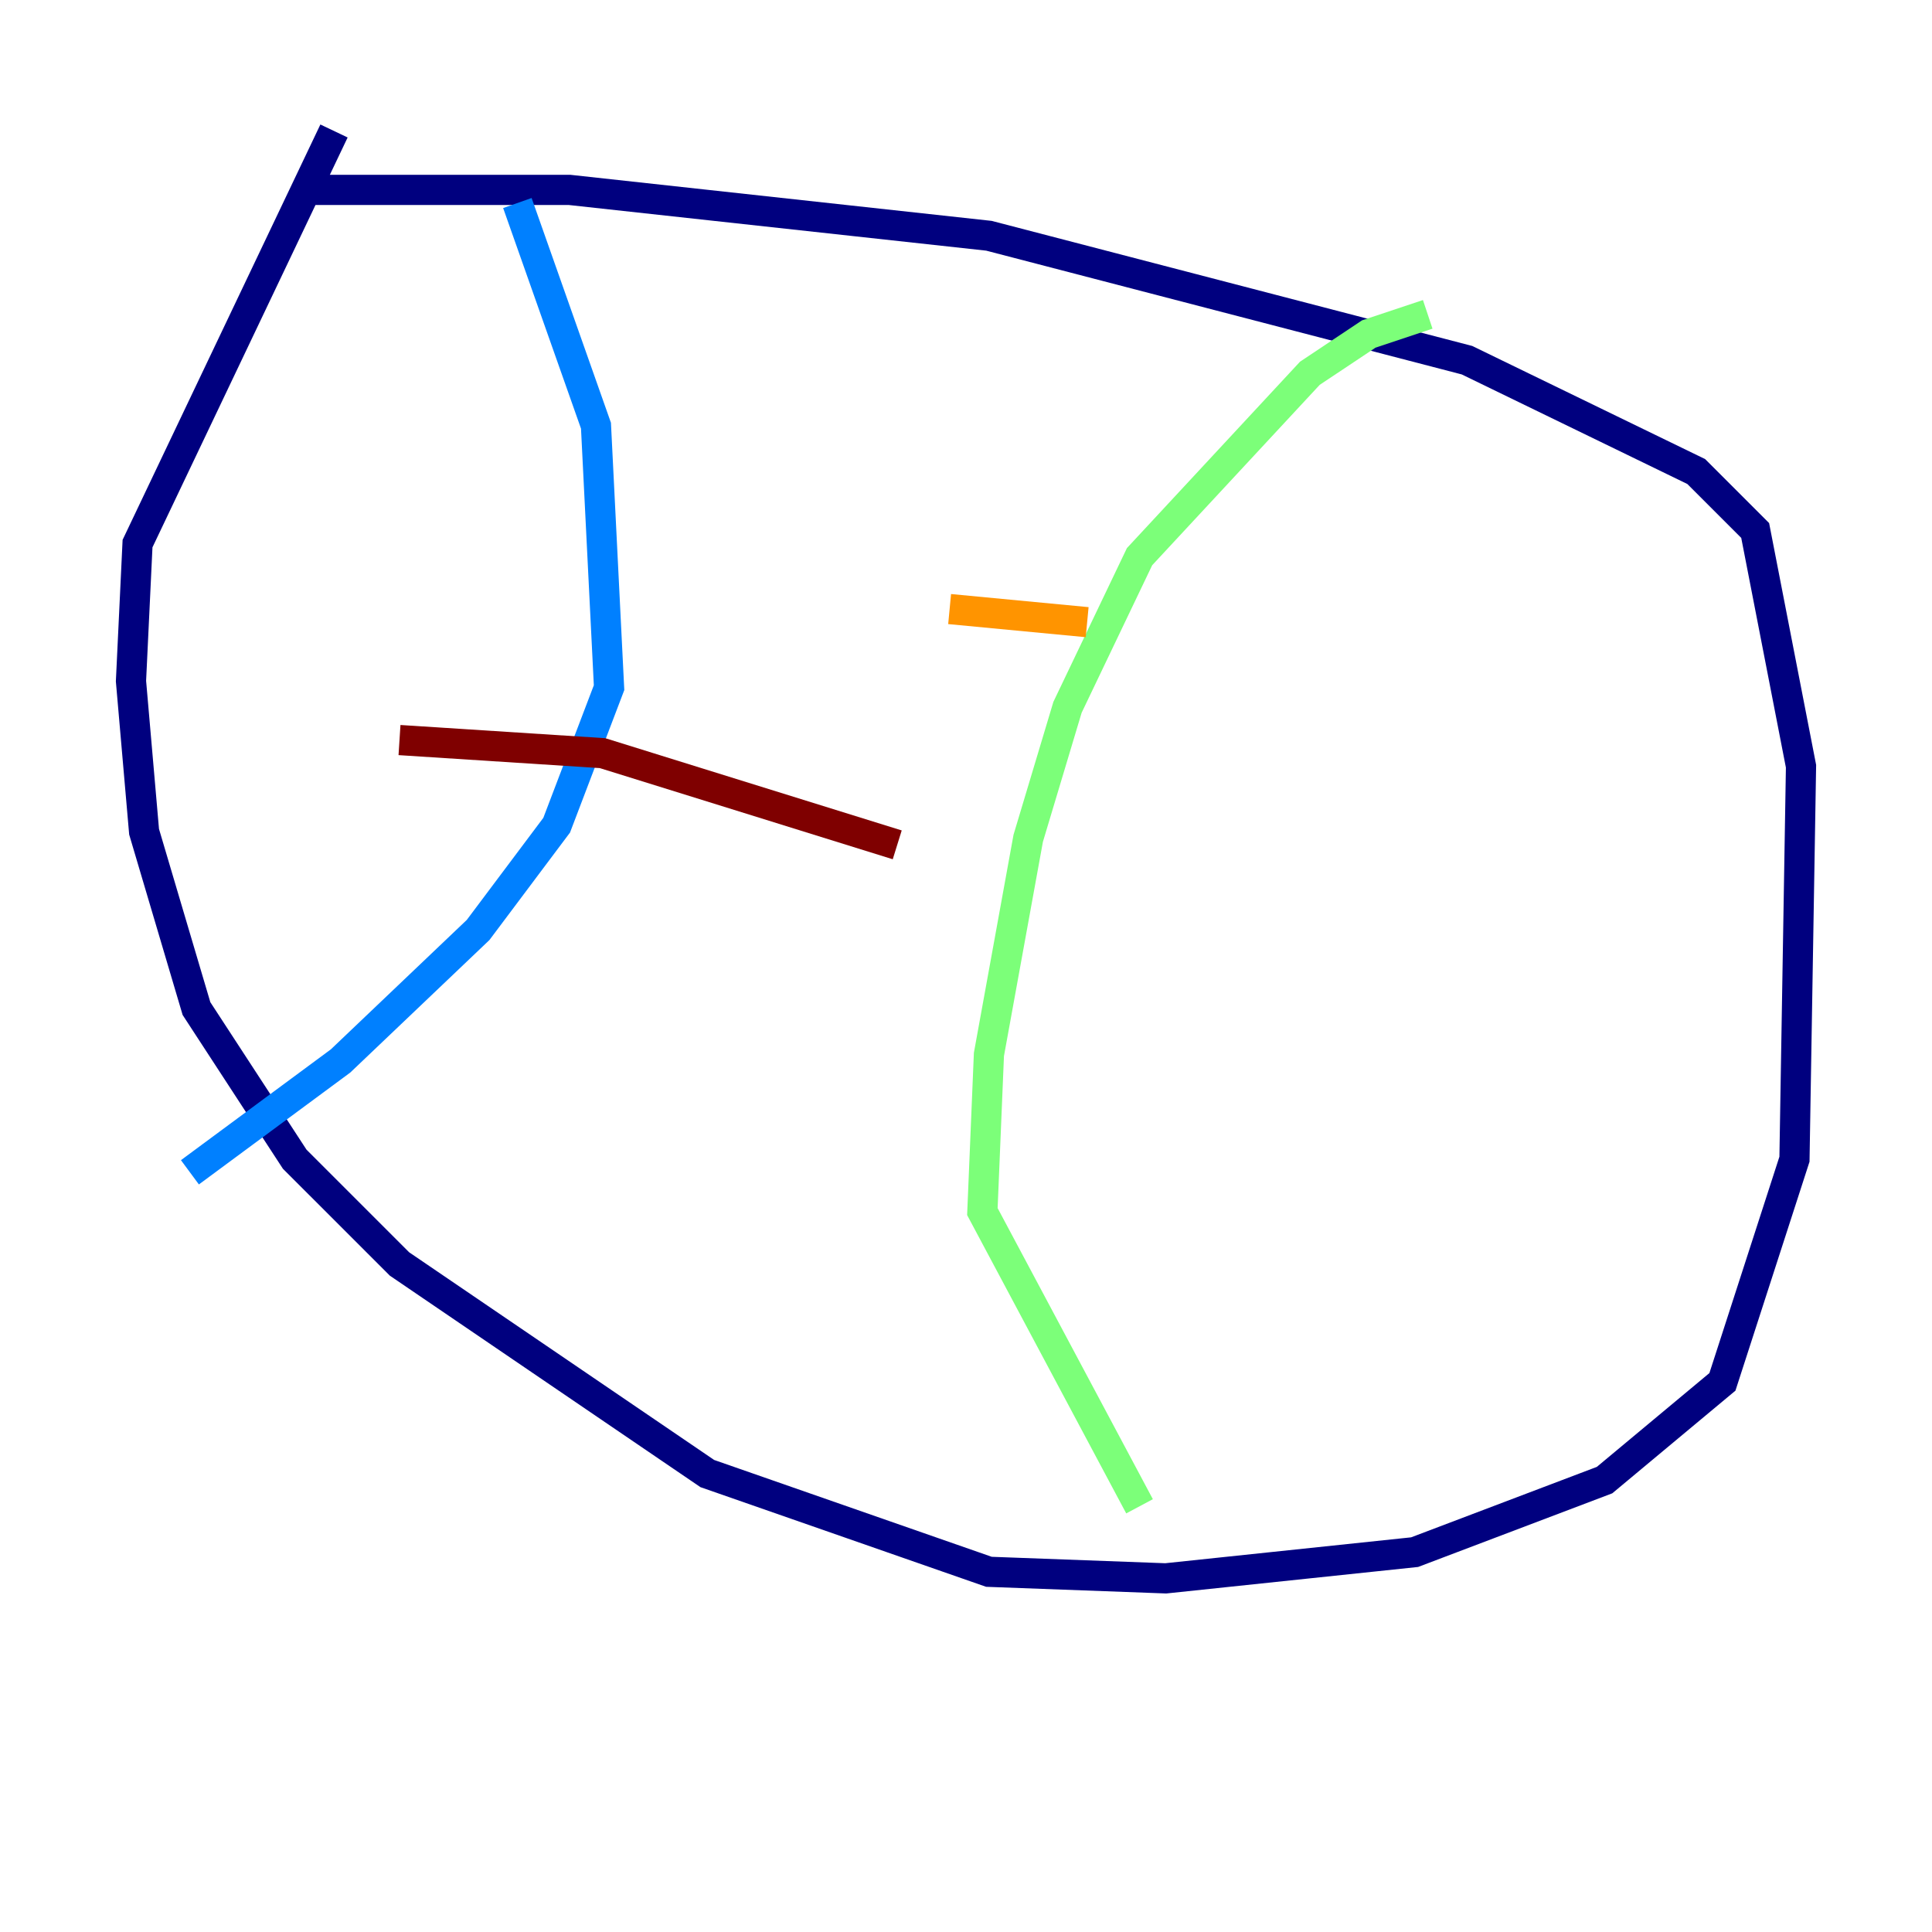 <?xml version="1.0" encoding="utf-8" ?>
<svg baseProfile="tiny" height="128" version="1.2" viewBox="0,0,128,128" width="128" xmlns="http://www.w3.org/2000/svg" xmlns:ev="http://www.w3.org/2001/xml-events" xmlns:xlink="http://www.w3.org/1999/xlink"><defs /><polyline fill="none" points="19.959,12.583 37.749,12.583 65.519,15.62 97.193,23.864 112.38,31.241 116.285,35.146 119.322,50.766 118.888,76.8 114.115,91.552 106.305,98.061 93.722,102.834 77.234,104.57 65.519,104.136 46.861,97.627 26.468,83.742 19.525,76.8 13.017,66.82 9.546,55.105 8.678,45.125 9.112,36.014 22.129,8.678" stroke="#00007f" stroke-width="2" /><polyline fill="none" points="34.278,13.451 39.485,28.203 40.352,45.559 36.881,54.671 31.675,61.614 22.563,70.291 12.583,77.668" stroke="#0080ff" stroke-width="2" /><polyline fill="none" points="94.59,20.827 90.685,22.129 86.78,24.732 75.498,36.881 70.725,46.861 68.122,55.539 65.519,69.858 65.085,80.271 75.498,99.797" stroke="#7cff79" stroke-width="2" /><polyline fill="none" points="62.915,40.352 72.027,41.22" stroke="#ff9400" stroke-width="2" /><polyline fill="none" points="26.468,49.031 39.919,49.898 59.444,55.973" stroke="#7f0000" stroke-width="2" /></svg>